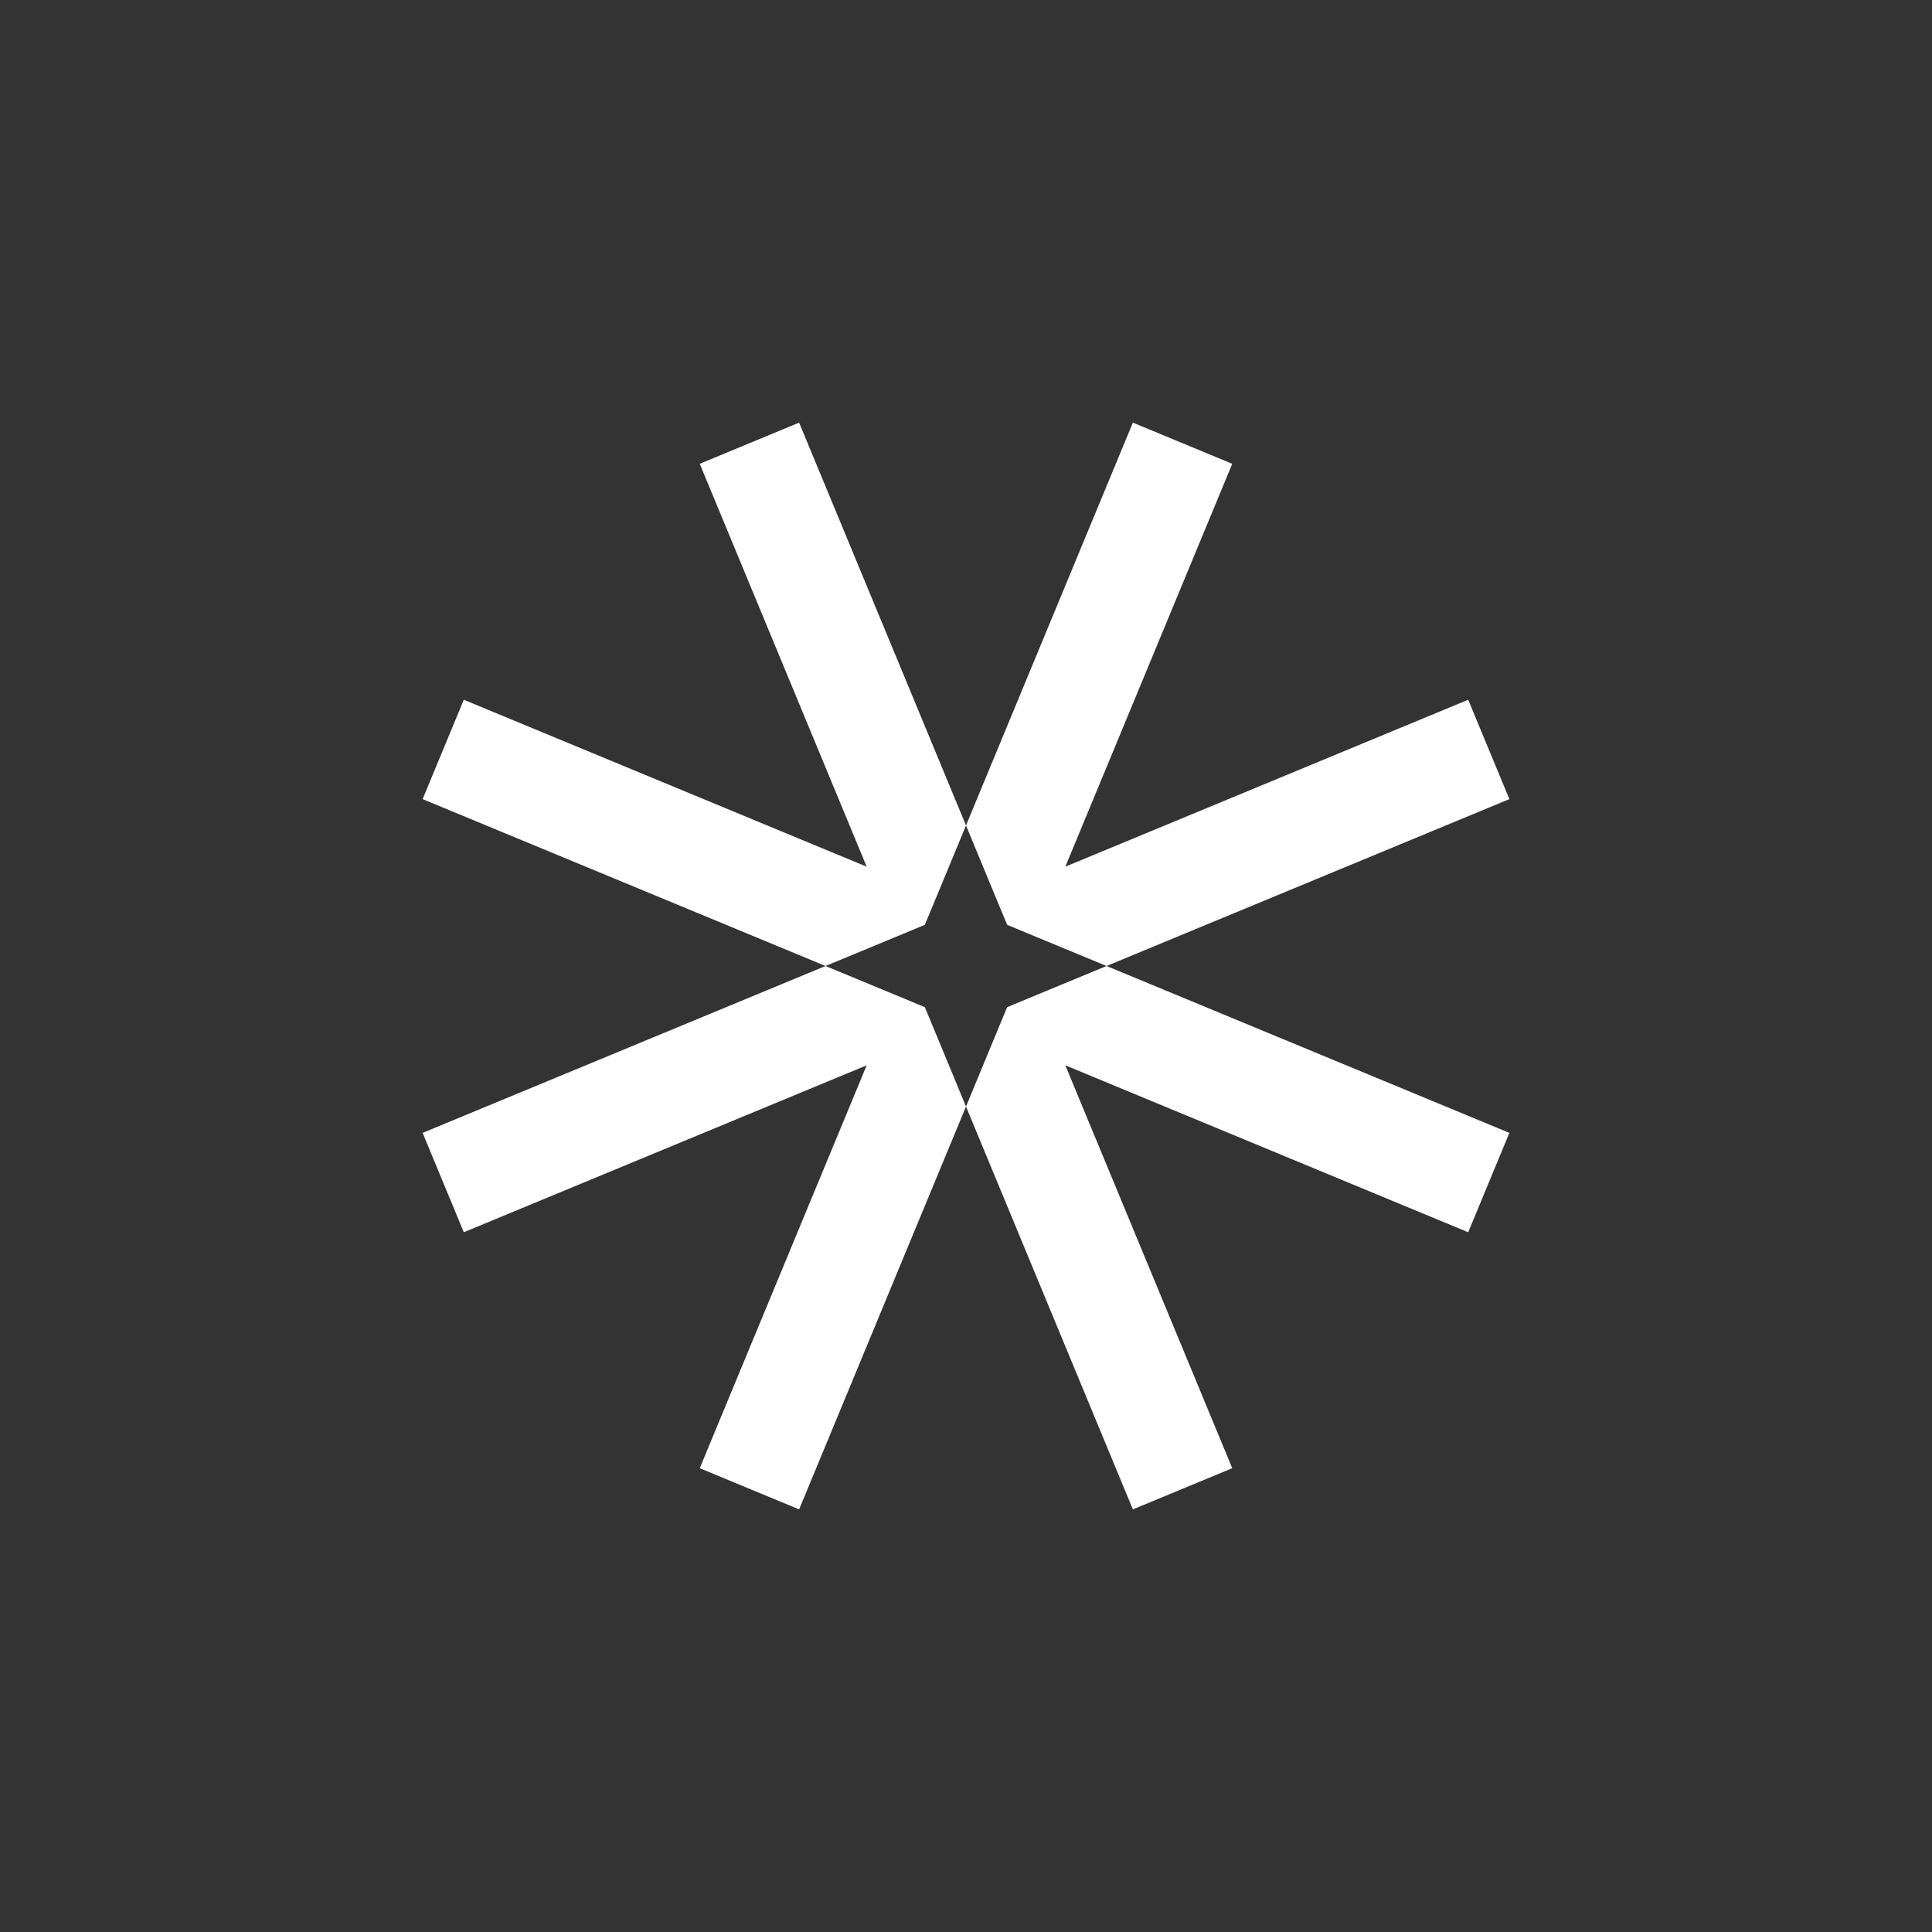<svg width="1em" height="1em" viewBox="0 0 32 32" fill="none" xmlns="http://www.w3.org/2000/svg">
<rect x="0" y="0" width="32" height="32" fill="#333333" stroke="none"/>
<path d="M16.482 14.837L16 13.672L18.764 7L20.41 7.682L17.645 14.355L24.318 11.59L25 13.236L18.328 16L17.163 15.518L16.682 15.318L16.482 14.837Z" fill="white"/>
<path d="M15.318 15.318L15.518 14.837L16 13.672L13.236 7L11.59 7.682L14.355 14.355L7.682 11.59L7 13.236L13.673 16L14.837 15.518L15.318 15.318Z" fill="white"/>
<path d="M15.318 16.682L14.837 16.482L13.673 16L7 18.764L7.682 20.41L14.355 17.645L11.59 24.318L13.236 25L16 18.328L15.518 17.163L15.318 16.682Z" fill="white"/>
<path d="M17.163 16.482L16.682 16.682L16.482 17.163L16 18.328L18.764 25L20.41 24.318L17.645 17.645L24.318 20.41L25 18.764L18.328 16L17.163 16.482Z" fill="white"/>
</svg>

